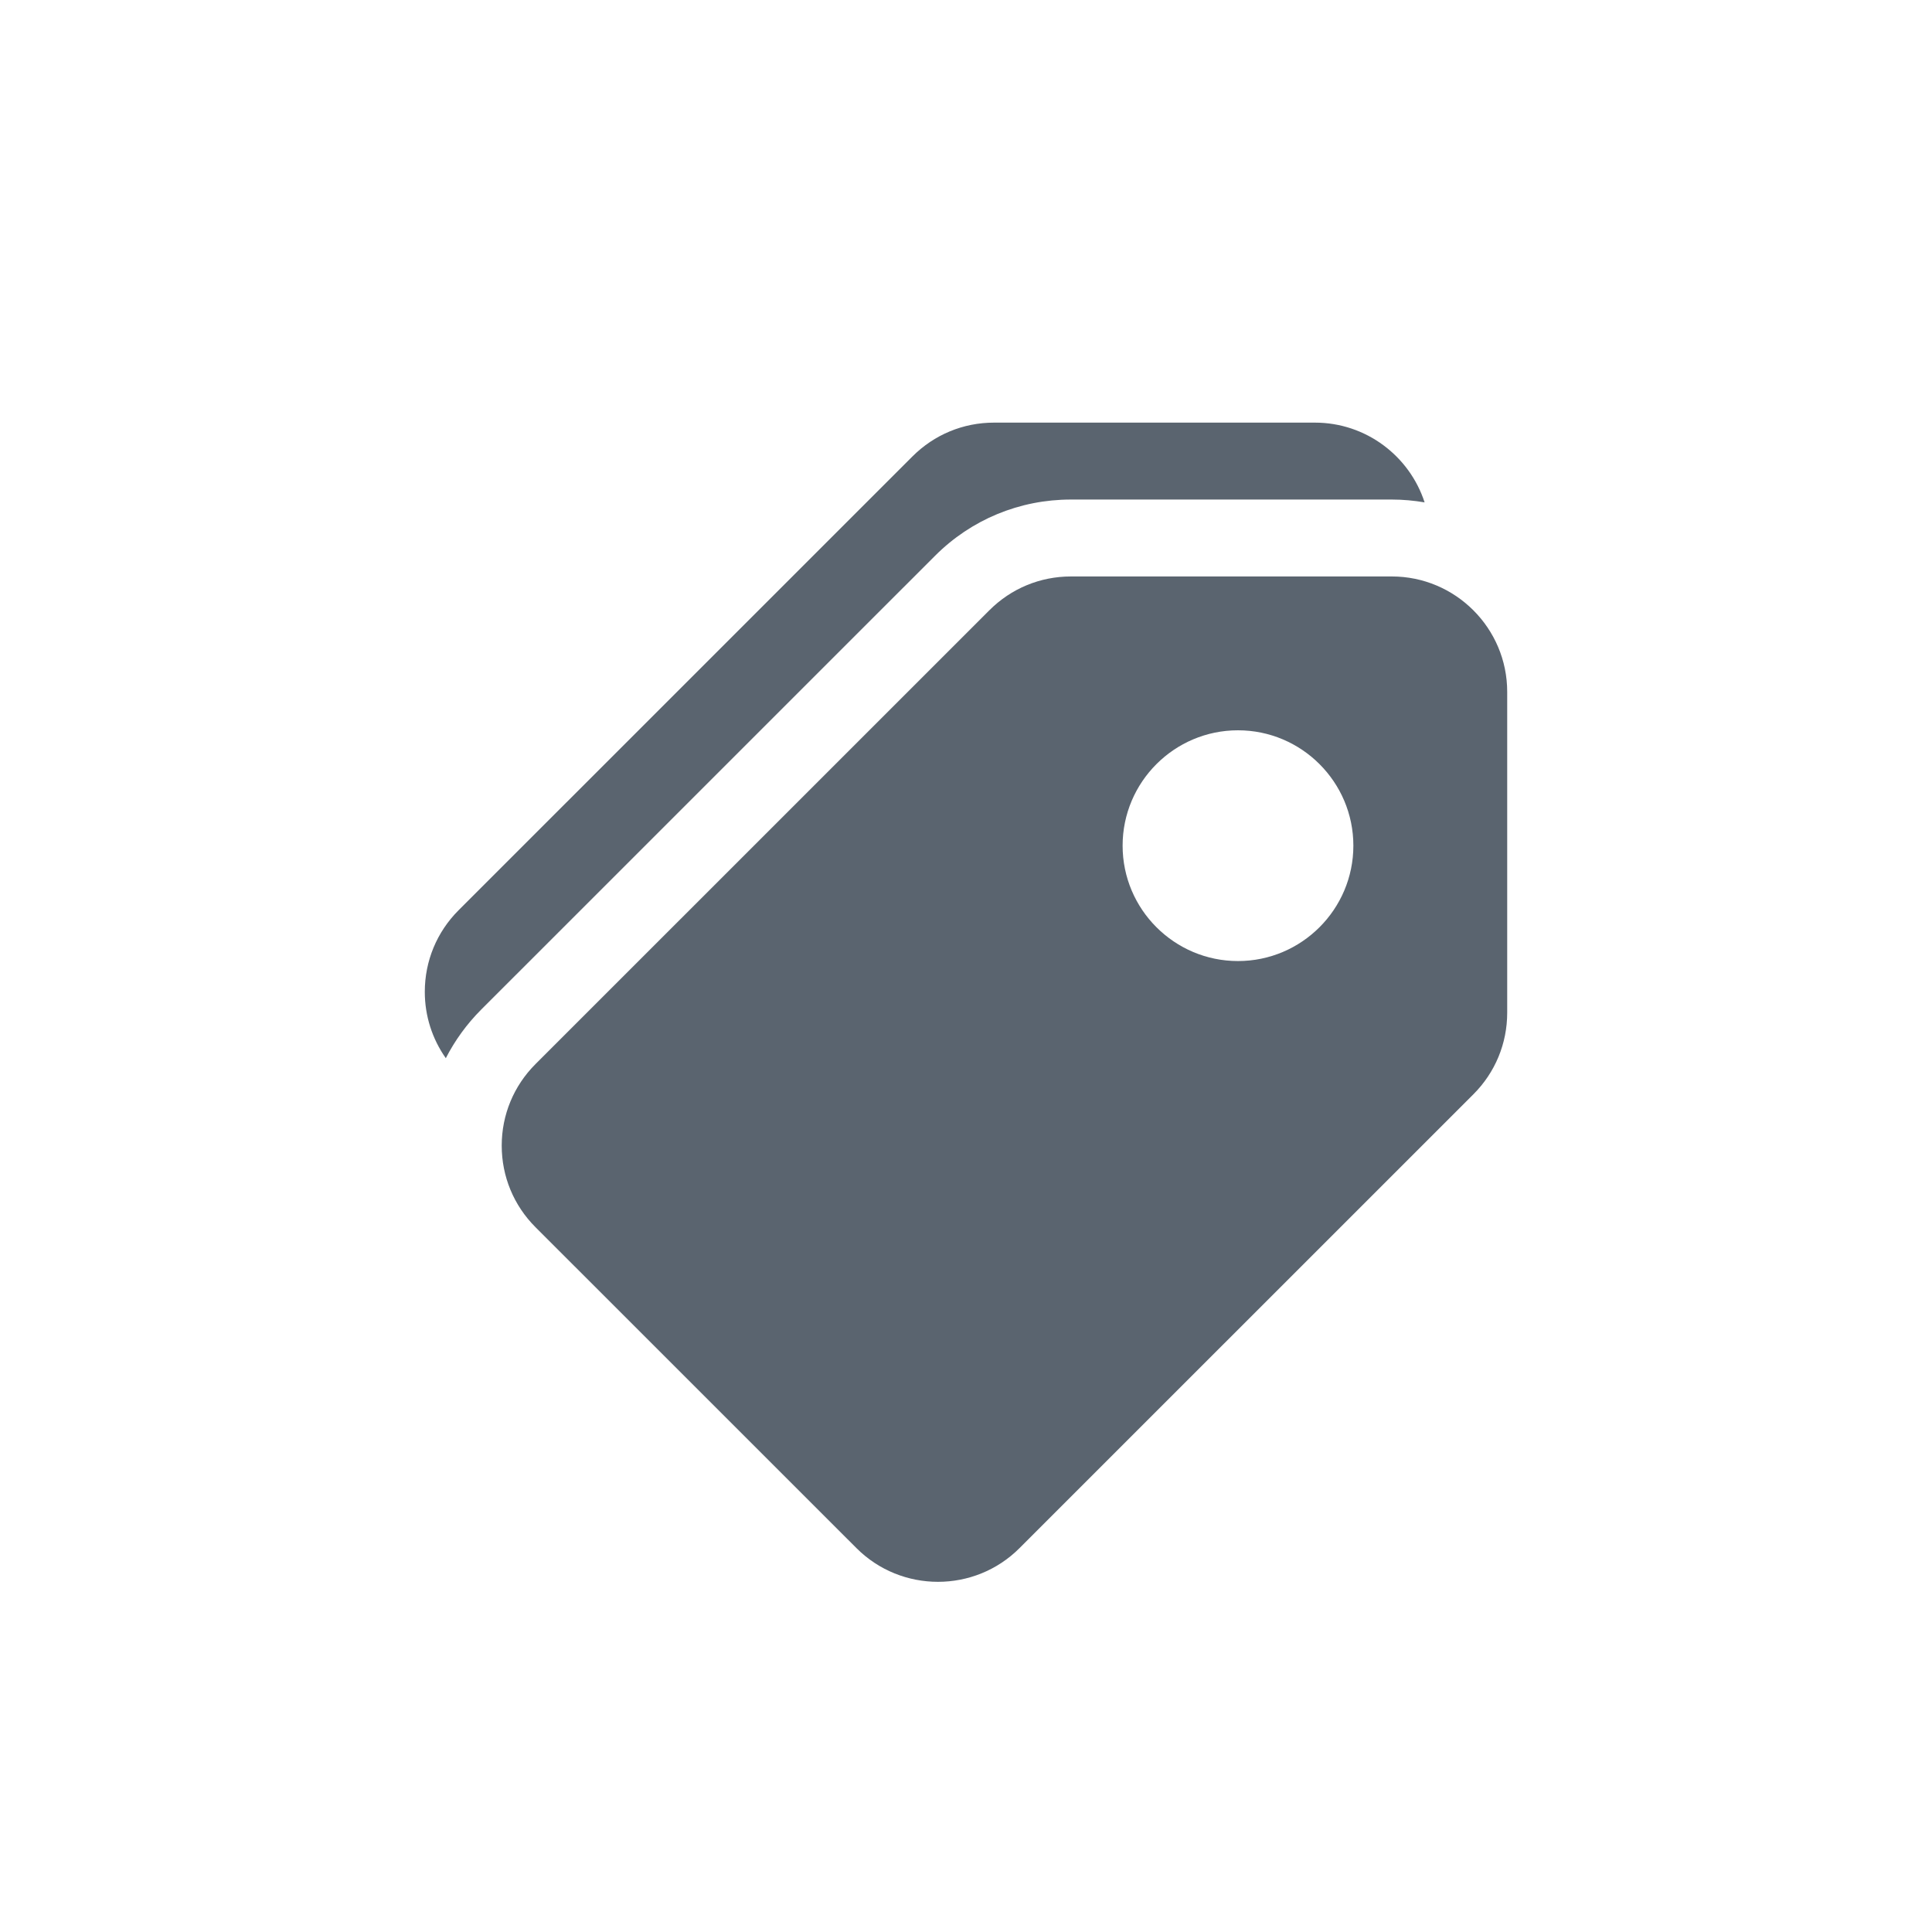 <?xml version="1.0" encoding="UTF-8"?>
<svg width="32px" height="32px" viewBox="0 0 32 32" version="1.1" xmlns="http://www.w3.org/2000/svg" xmlns:xlink="http://www.w3.org/1999/xlink">
    <title>ATOMS/ICONS/bulk_tag</title>
    <g id="ATOMS/ICONS/bulk_tag" stroke="none" stroke-width="1" fill="none" fill-rule="evenodd">
        <g id="supermarket" transform="translate(7, 7)" fill="#5A646F" fill-rule="nonzero">
            <path d="M16.053,2.548 L10.738,2.548 C10.227,2.548 9.748,2.747 9.387,3.108 L1.87,10.624 C1.509,10.985 1.31,11.465 1.31,11.975 C1.31,12.486 1.509,12.966 1.87,13.327 L7.185,18.641 C7.557,19.014 8.047,19.2 8.536,19.2 C9.025,19.2 9.515,19.014 9.887,18.641 L17.404,11.125 C17.765,10.764 17.964,10.284 17.964,9.773 L17.964,4.459 C17.964,3.405 17.106,2.548 16.053,2.548 Z M13.505,8.918 C12.451,8.918 11.594,8.061 11.594,7.007 C11.594,5.953 12.451,5.096 13.505,5.096 C14.558,5.096 15.416,5.953 15.416,7.007 C15.416,8.061 14.558,8.918 13.505,8.918 Z" id="Shape"></path>
            <path d="M14.779,0 L9.464,0 C8.953,0 8.474,0.199 8.113,0.56 L0.596,8.076 C0.235,8.437 0.036,8.917 0.036,9.428 C0.036,9.827 0.159,10.207 0.384,10.527 C0.534,10.234 0.73,9.963 0.969,9.723 L8.486,2.207 C9.087,1.605 9.887,1.274 10.738,1.274 L16.053,1.274 C16.238,1.274 16.419,1.291 16.596,1.321 C16.347,0.555 15.627,0 14.779,0 Z" id="Path"></path>
        </g>
    </g>
</svg>